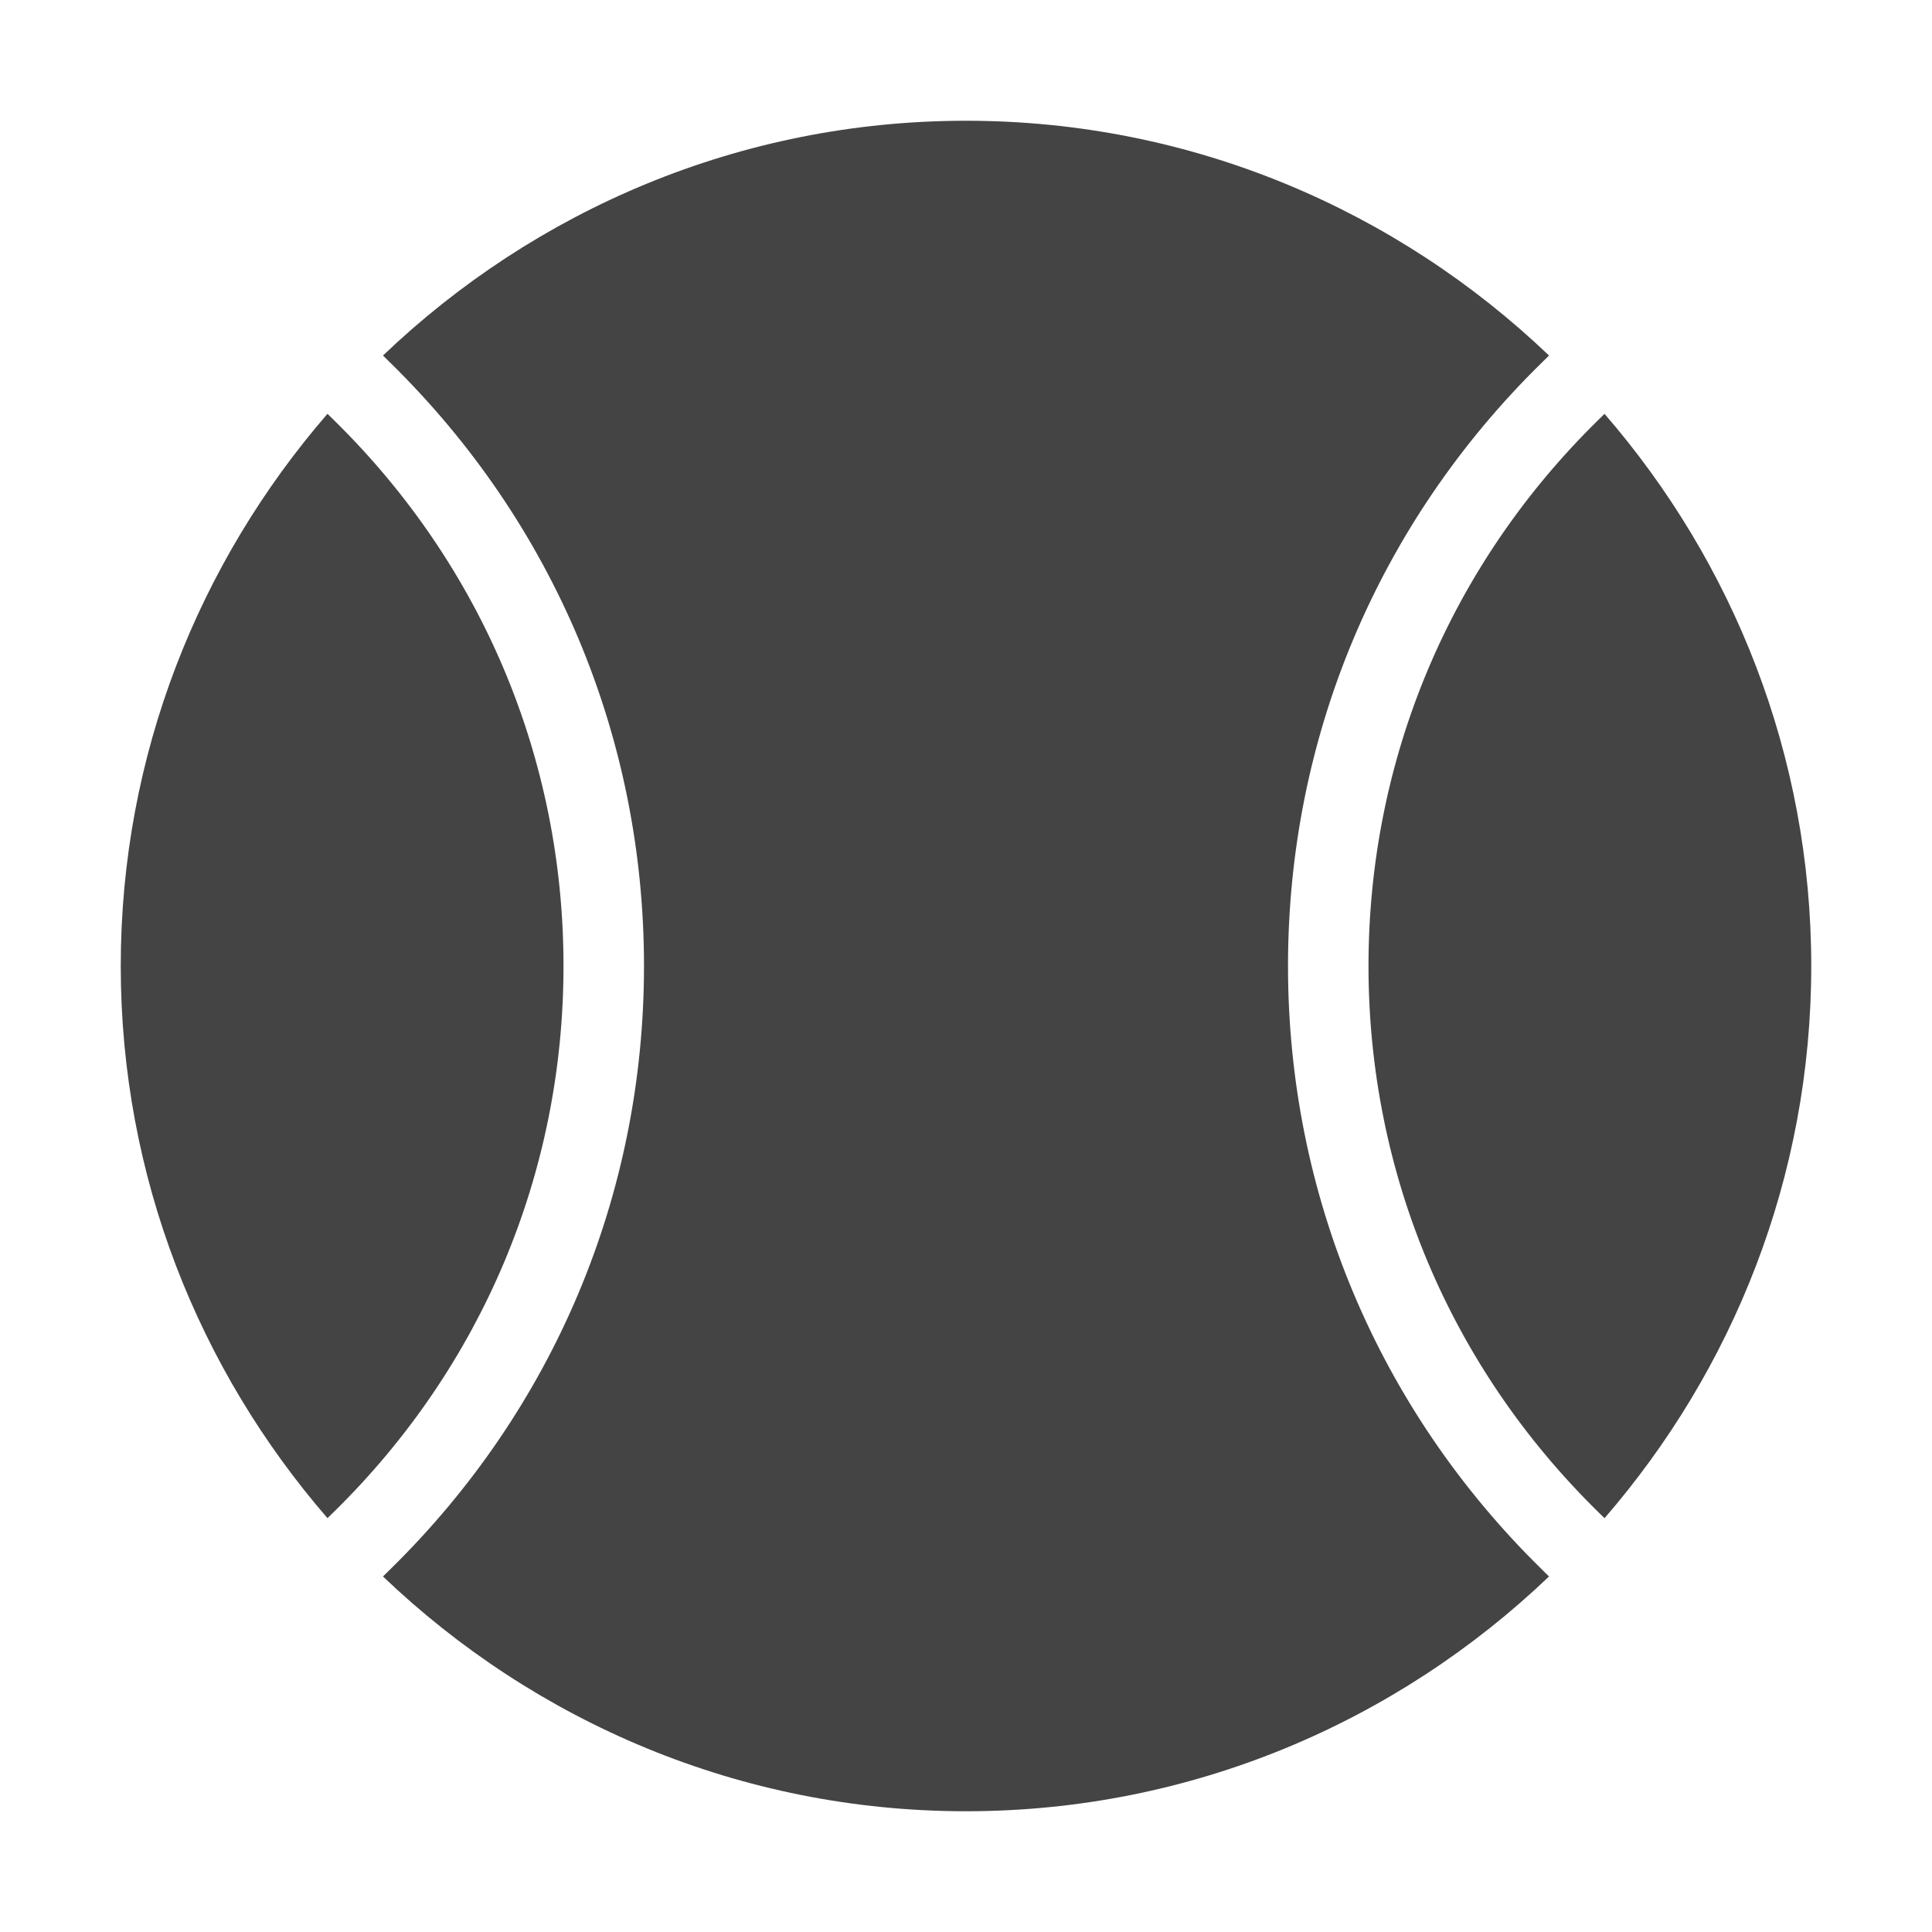 <?xml version="1.0" encoding="utf-8"?>
<!-- Generator: Adobe Illustrator 19.1.0, SVG Export Plug-In . SVG Version: 6.00 Build 0)  -->
<!DOCTYPE svg PUBLIC "-//W3C//DTD SVG 1.1//EN" "http://www.w3.org/Graphics/SVG/1.1/DTD/svg11.dtd">
<svg version="1.1" id="Layer_1" xmlns="http://www.w3.org/2000/svg" xmlns:xlink="http://www.w3.org/1999/xlink" x="0px" y="0px"
	 width="48px" height="48px" viewBox="0 0 48 48" enable-background="new 0 0 48 48" xml:space="preserve">
<path data-color="color-2" fill="#444444" d="M39.864,10.282l-0.164,0.161C36.024,14.049,34,18.864,34,24
	c0,5.136,2.024,9.95,5.7,13.558l0.164,0.161C43.054,34.034,45,29.244,45,24
	C45,18.755,43.054,13.966,39.864,10.282z"/>
<path data-color="color-2" fill="#444444" d="M8.3,37.558C11.976,33.95,14,29.136,14,24
	c0-5.136-2.024-9.951-5.7-13.558l-0.164-0.161C4.946,13.966,3,18.755,3,24
	c0,5.244,1.946,10.034,5.136,13.718L8.3,37.558z"/>
<path fill="#444444" d="M38.3,38.985C34.237,34.999,32,29.677,32,24
	c0-5.678,2.237-11,6.3-14.985l0.185-0.182C34.713,5.229,29.617,3,24,3
	S13.287,5.229,9.515,8.833l0.185,0.182C13.763,13,16,18.322,16,24
	c0,5.677-2.237,10.999-6.3,14.985l-0.185,0.182C13.287,42.771,18.384,45,24,45
	s10.713-2.229,14.485-5.833L38.3,38.985z"/>
</svg>
